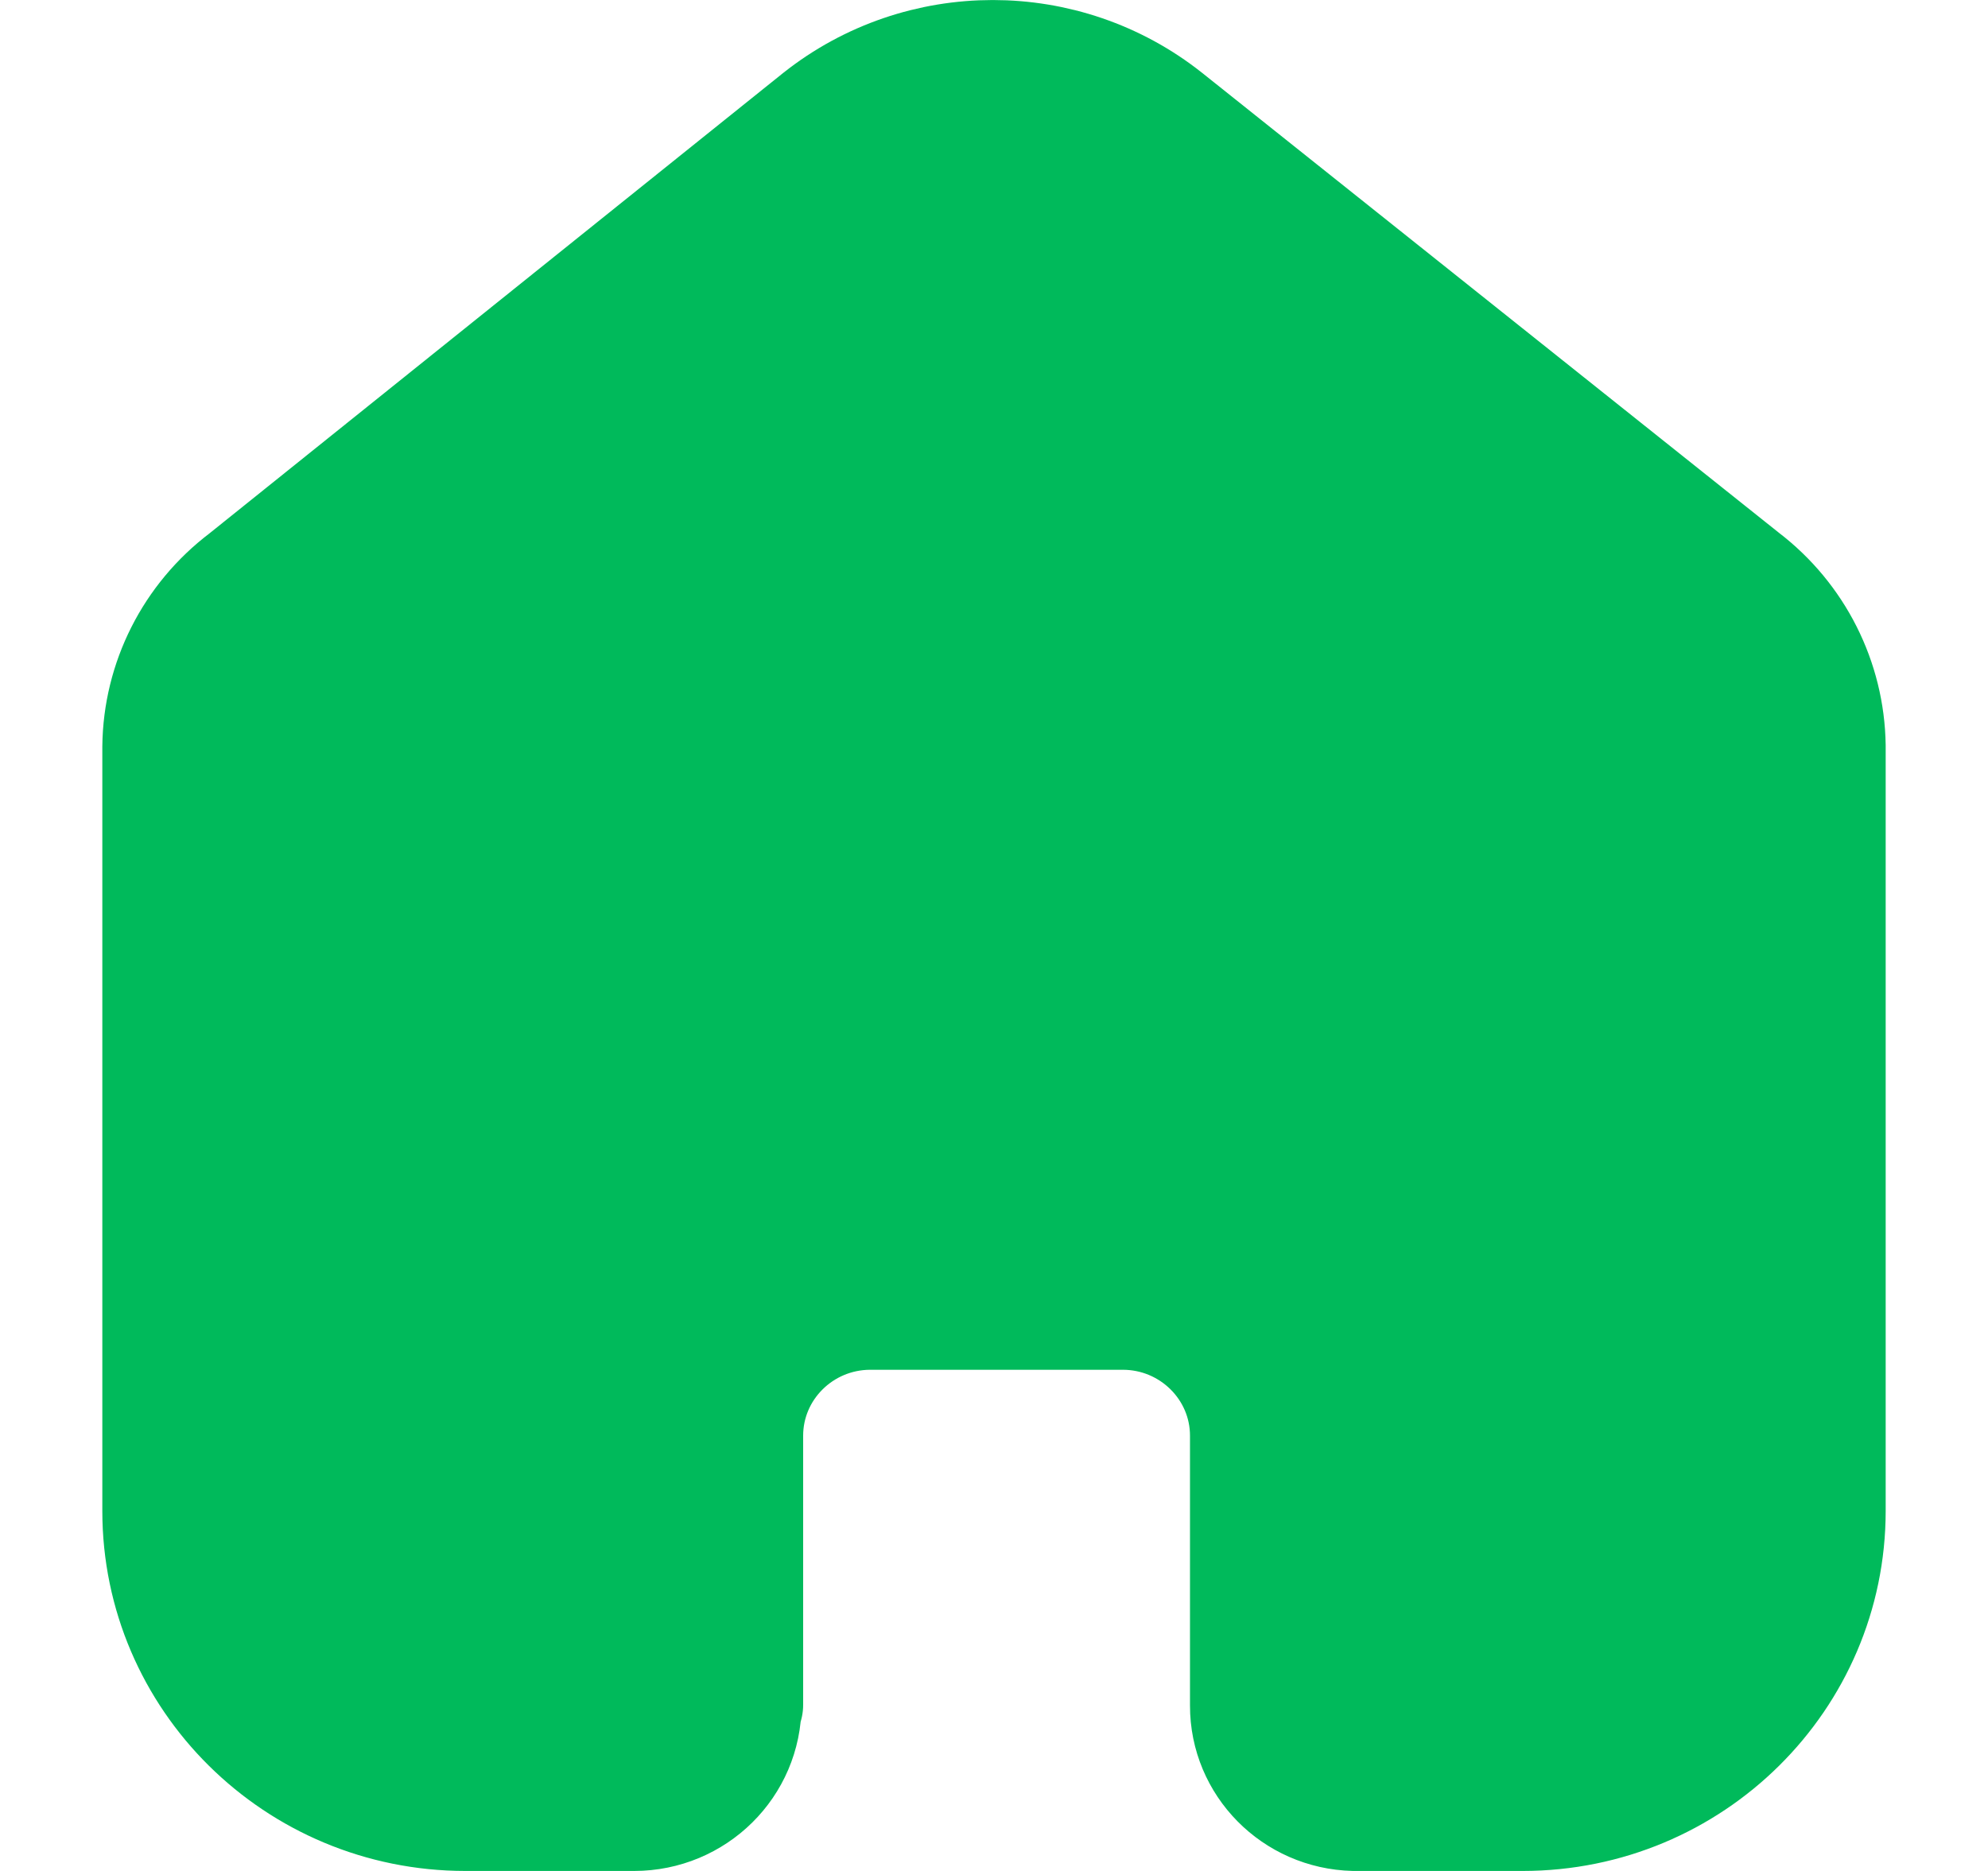 <svg width="17" height="16" viewBox="0 0 17 16" fill="none" xmlns="http://www.w3.org/2000/svg">
<path fill-rule="evenodd" clip-rule="evenodd" d="M6.368 14.579V12.278C6.368 11.694 6.845 11.218 7.436 11.214H9.601C10.194 11.214 10.676 11.691 10.676 12.278V14.586C10.675 15.082 11.076 15.488 11.578 15.5H13.021C14.459 15.5 15.625 14.345 15.625 12.921V6.378C15.617 5.818 15.352 5.292 14.904 4.95L9.968 1.014C9.104 0.329 7.875 0.329 7.01 1.014L2.097 4.957C1.647 5.298 1.381 5.825 1.375 6.386V12.921C1.375 14.345 2.541 15.5 3.98 15.5H5.423C5.937 15.5 6.354 15.088 6.354 14.579" fill="#00BA5B"/>
<path d="M6.368 14.579V12.278C6.368 11.694 6.845 11.218 7.436 11.214H9.601C10.194 11.214 10.676 11.691 10.676 12.278V12.278V14.586C10.675 15.082 11.076 15.488 11.578 15.5H13.021C14.459 15.5 15.625 14.345 15.625 12.921V12.921V6.378C15.617 5.818 15.352 5.292 14.904 4.95L9.968 1.014C9.104 0.329 7.875 0.329 7.01 1.014L2.097 4.957C1.647 5.298 1.381 5.825 1.375 6.386V12.921C1.375 14.345 2.541 15.5 3.98 15.5H5.423C5.937 15.5 6.354 15.088 6.354 14.579V14.579" stroke="#00BA5B" stroke-linecap="round" stroke-linejoin="round"/>
</svg>
